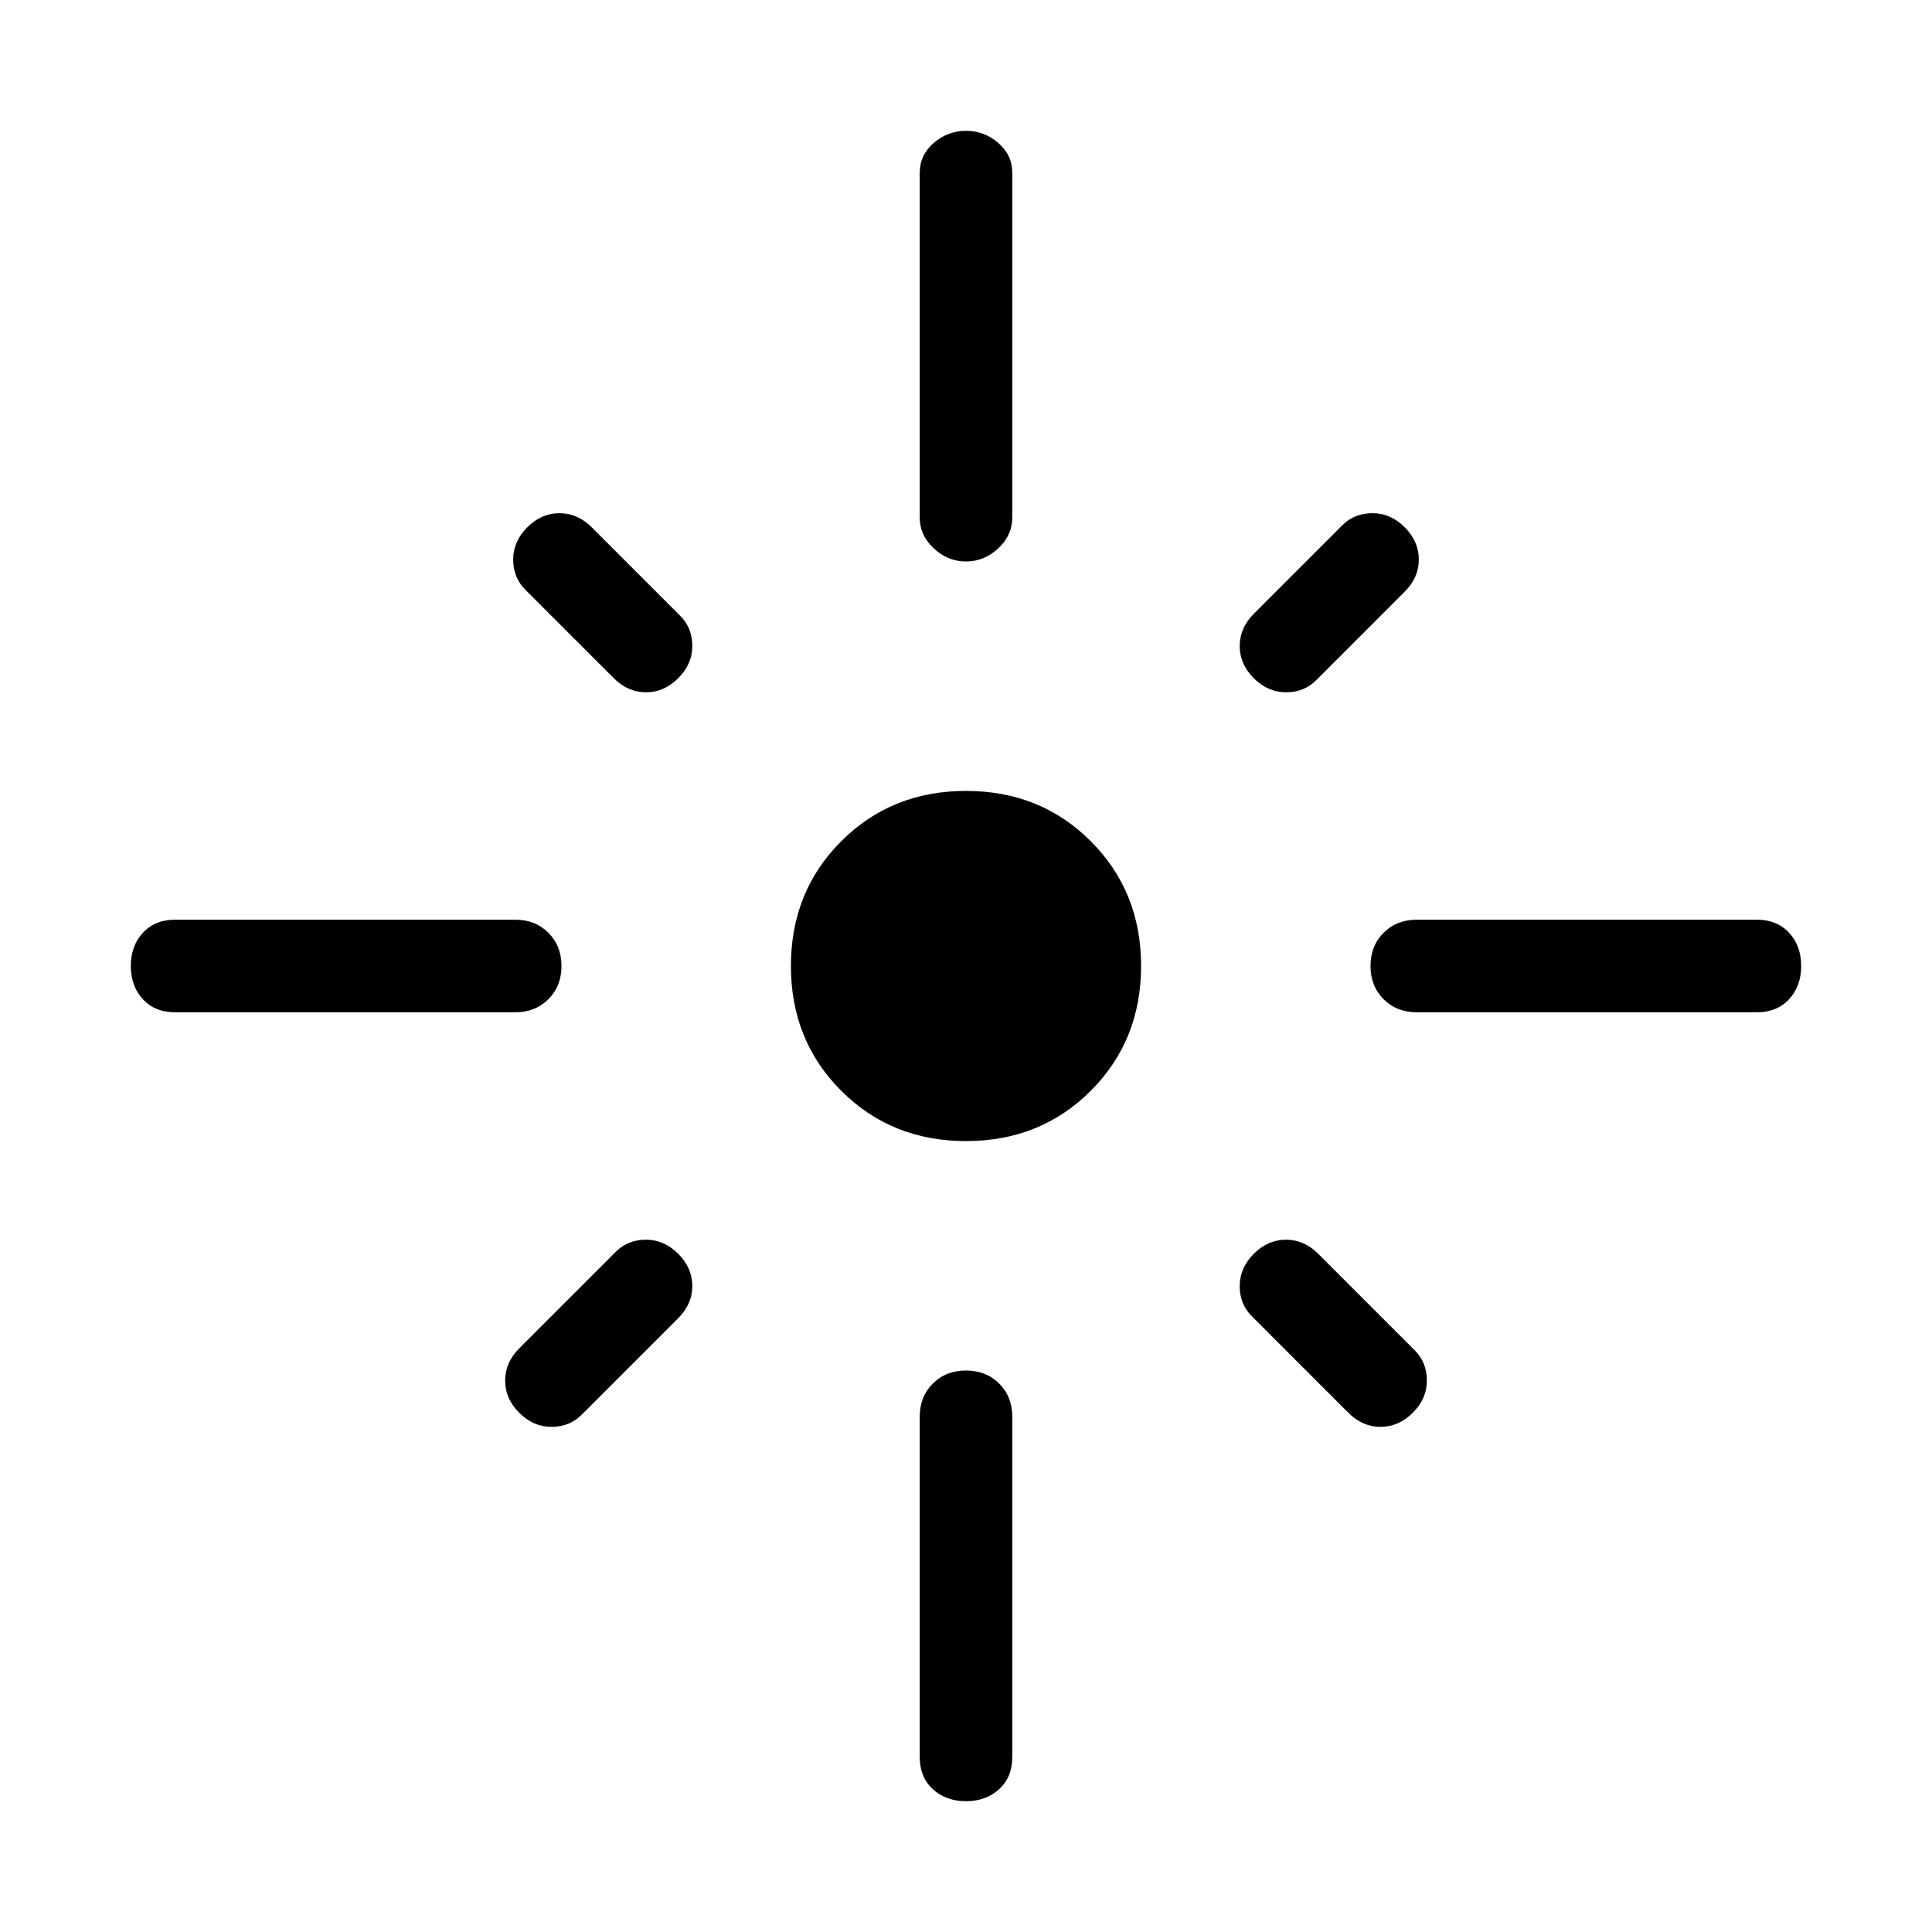 <svg xmlns="http://www.w3.org/2000/svg" width="48" height="48" viewBox="0 0 48 48"><path d="M4.35 25.15q-.5 0-.8-.325-.3-.325-.3-.825 0-.5.3-.825.3-.325.8-.325h8.45q.5 0 .825.325.325.325.325.825 0 .5-.325.825-.325.325-.825.325Zm10.9-8.3-2.2-2.2q-.3-.3-.3-.75t.35-.8q.35-.35.8-.35.45 0 .8.35l2.2 2.2q.3.3.3.75t-.35.8q-.35.35-.8.35-.45 0-.8-.35Zm8.75-2.9q-.45 0-.8-.325-.35-.325-.35-.775V4.3q0-.45.35-.75t.8-.3q.45 0 .8.3.35.3.35.75v8.55q0 .45-.35.775t-.8.325Zm7.15 2.9q-.35-.35-.35-.8 0-.45.35-.8l2.2-2.2q.3-.3.75-.3t.8.35q.35.35.35.8 0 .45-.35.8l-2.2 2.2q-.3.3-.75.3t-.8-.35Zm4.05 8.3q-.5 0-.825-.325-.325-.325-.325-.825 0-.5.325-.825.325-.325.825-.325h8.45q.5 0 .8.325.3.325.3.825 0 .5-.3.825-.3.325-.8.325ZM24 28.35q-1.85 0-3.1-1.25T19.65 24q0-1.85 1.25-3.1t3.1-1.25q1.85 0 3.1 1.25t1.25 3.1q0 1.85-1.25 3.1T24 28.35Zm9.5 6.75-2.4-2.4q-.3-.3-.3-.75t.35-.8q.35-.35.8-.35.45 0 .8.35l2.4 2.4q.3.3.3.75t-.35.8q-.35.35-.8.35-.45 0-.8-.35Zm-20.6 0q-.35-.35-.35-.8 0-.45.35-.8l2.4-2.4q.3-.3.75-.3t.8.35q.35.35.35.8 0 .45-.35.8l-2.4 2.4q-.3.3-.75.3t-.8-.35ZM24 44.75q-.5 0-.825-.3-.325-.3-.325-.8V35.2q0-.5.325-.825.325-.325.825-.325.5 0 .825.325.325.325.325.825v8.45q0 .5-.325.8-.325.3-.825.3Z"/></svg>
